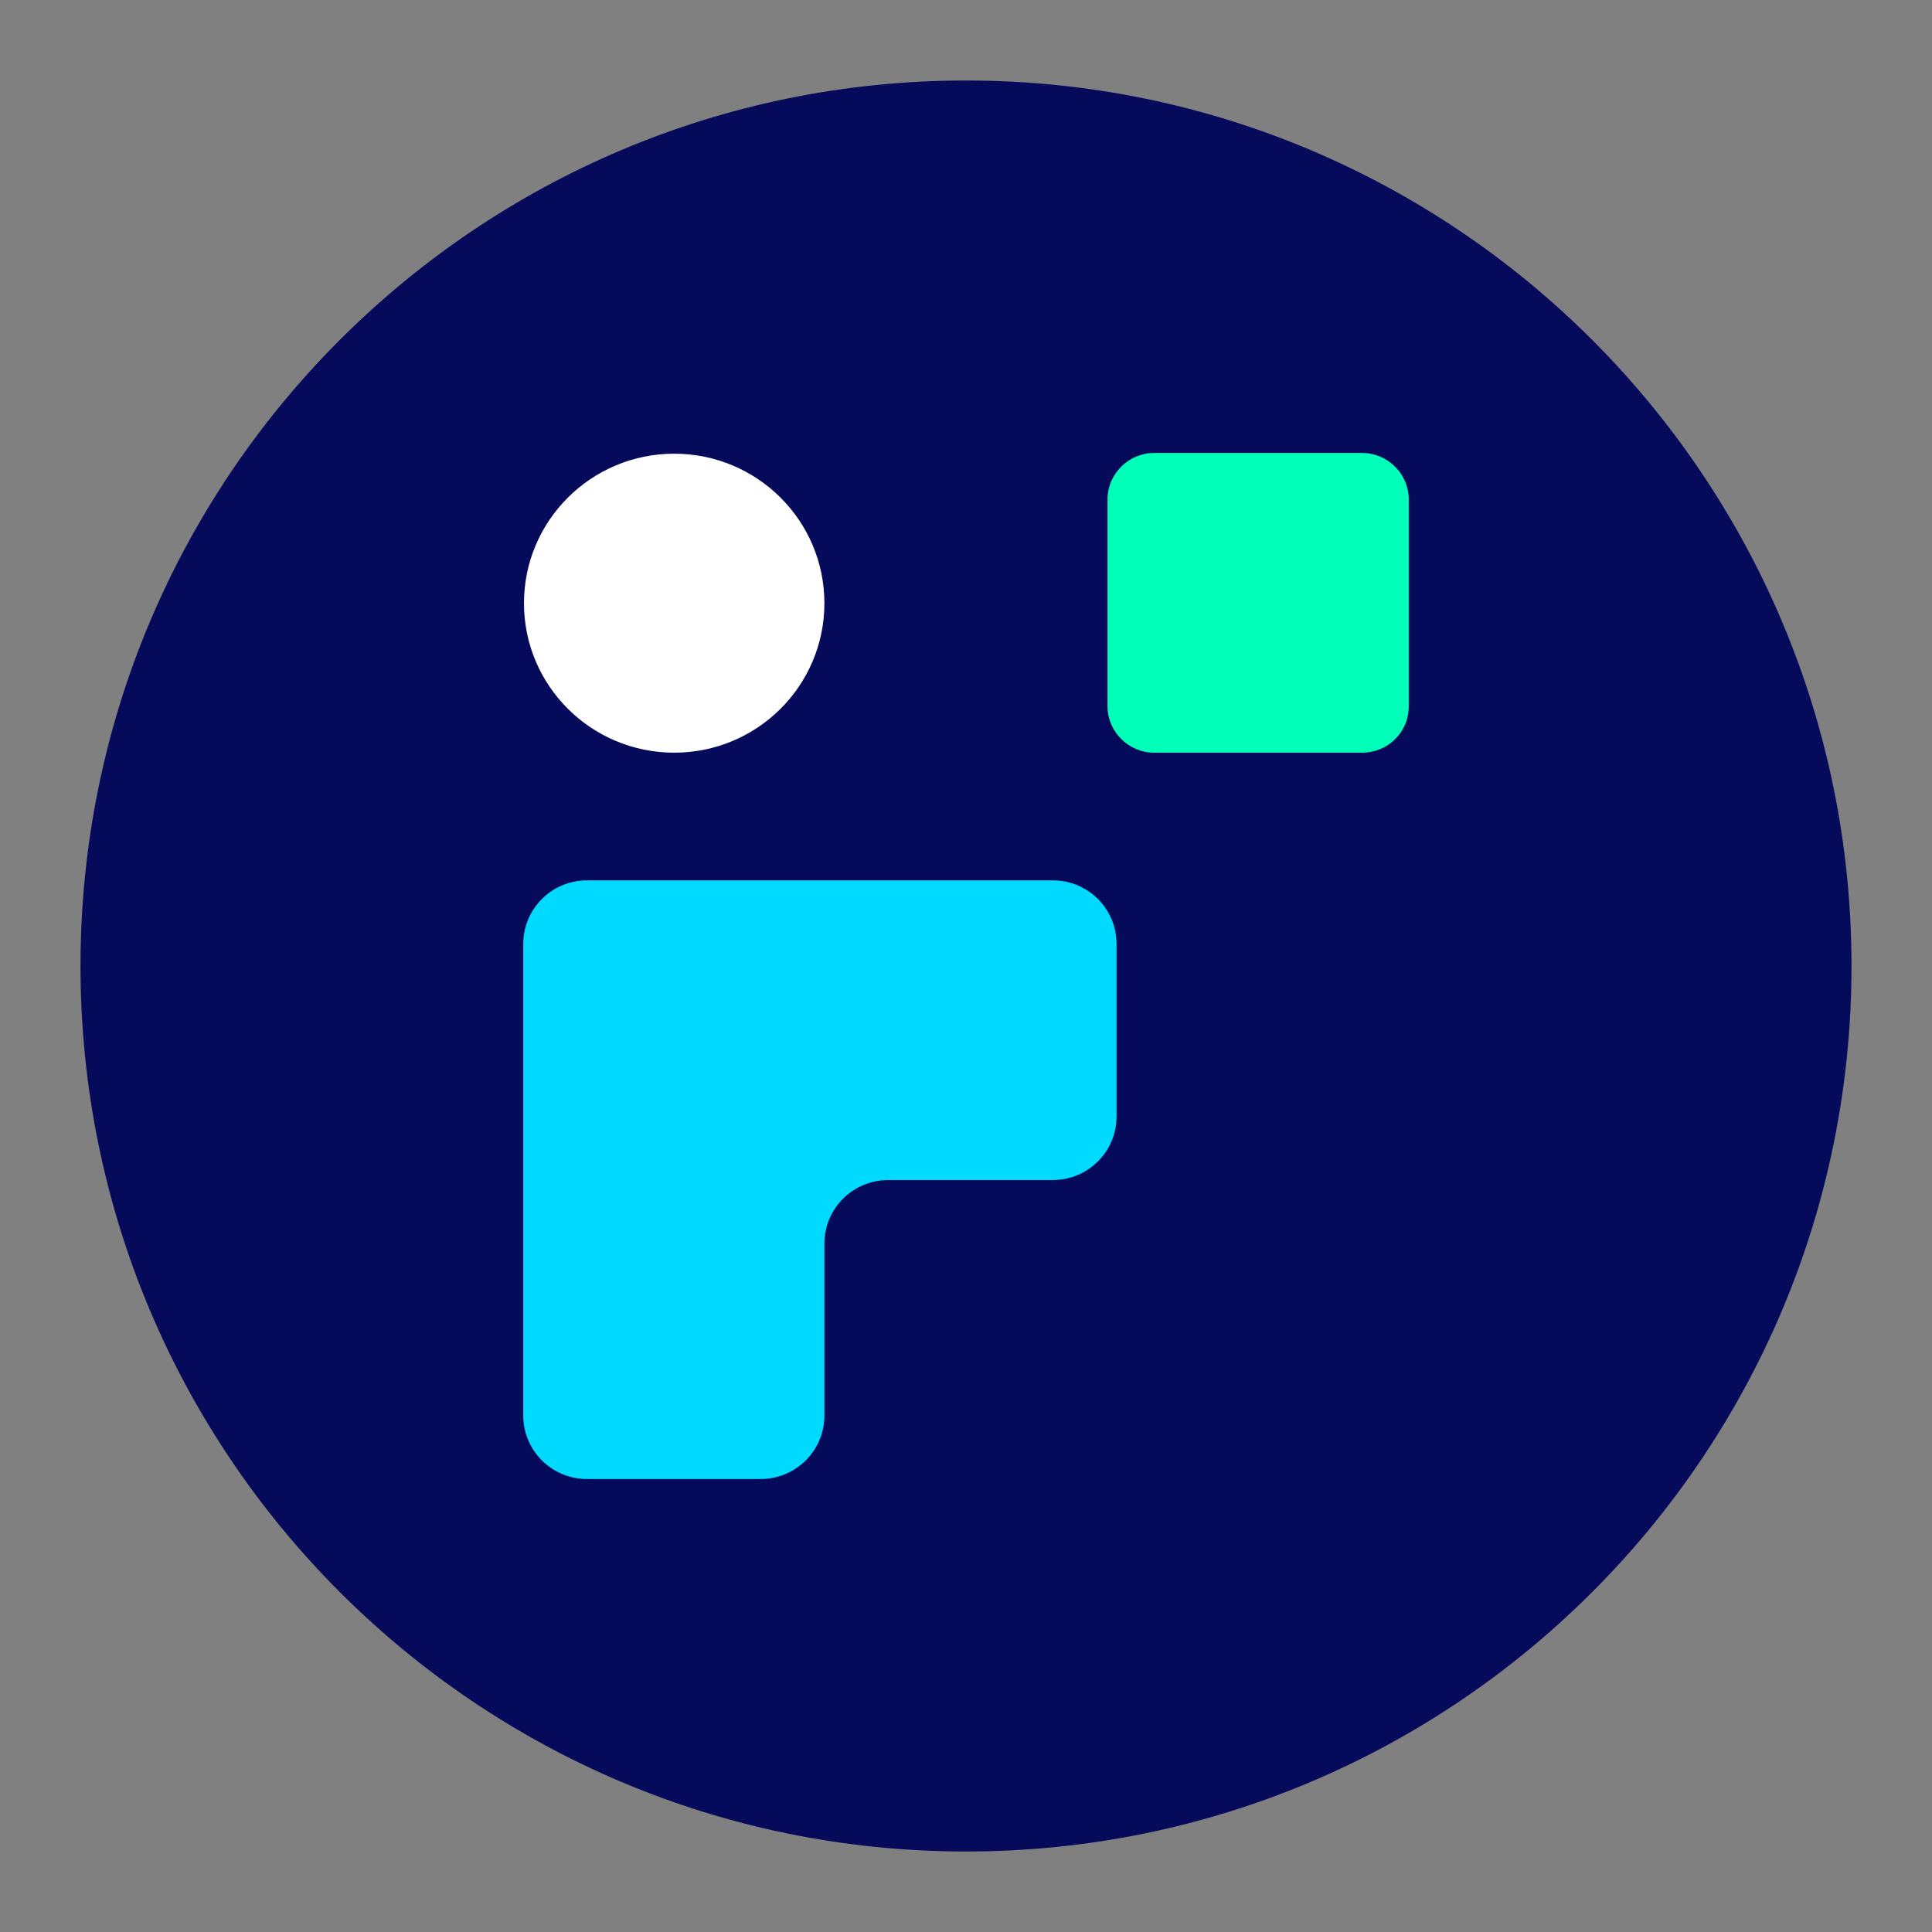 <svg width="24" height="24" viewBox="0 0 24 24" fill="none" xmlns="http://www.w3.org/2000/svg">
<rect x="0" y="0" width="24" height="24" fill="#808080" stroke="none"/>
<path d="M12 23C18.075 23 23 18.075 23 12C23 5.925 18.075 1 12 1C5.925 1 1 5.925 1 12C1 18.075 5.925 23 12 23Z" fill="#050A5A"/>
<path d="M8.375 9.35C9.406 9.35 10.241 8.519 10.241 7.493C10.241 6.468 9.406 5.636 8.375 5.636C7.345 5.636 6.509 6.468 6.509 7.493C6.509 8.519 7.345 9.35 8.375 9.35Z" fill="white"/>
<path d="M16.921 9.35H14.337C14.02 9.35 13.758 9.09 13.758 8.774V6.203C13.758 5.887 14.02 5.627 14.337 5.627H16.921C17.238 5.627 17.5 5.887 17.5 6.203V8.774C17.5 9.099 17.238 9.35 16.921 9.35Z" fill="#00FFB9"/>
<path d="M10.241 10.936H10.129H7.293C6.854 10.936 6.5 11.289 6.5 11.726V14.659V17.584C6.5 18.02 6.854 18.373 7.293 18.373H9.448C9.887 18.373 10.241 18.02 10.241 17.584V15.448C10.241 15.012 10.596 14.659 11.034 14.659H13.078C13.516 14.659 13.87 14.306 13.87 13.87V11.726C13.87 11.289 13.516 10.936 13.078 10.936H10.241Z" fill="#00DAFF"/>
</svg>
